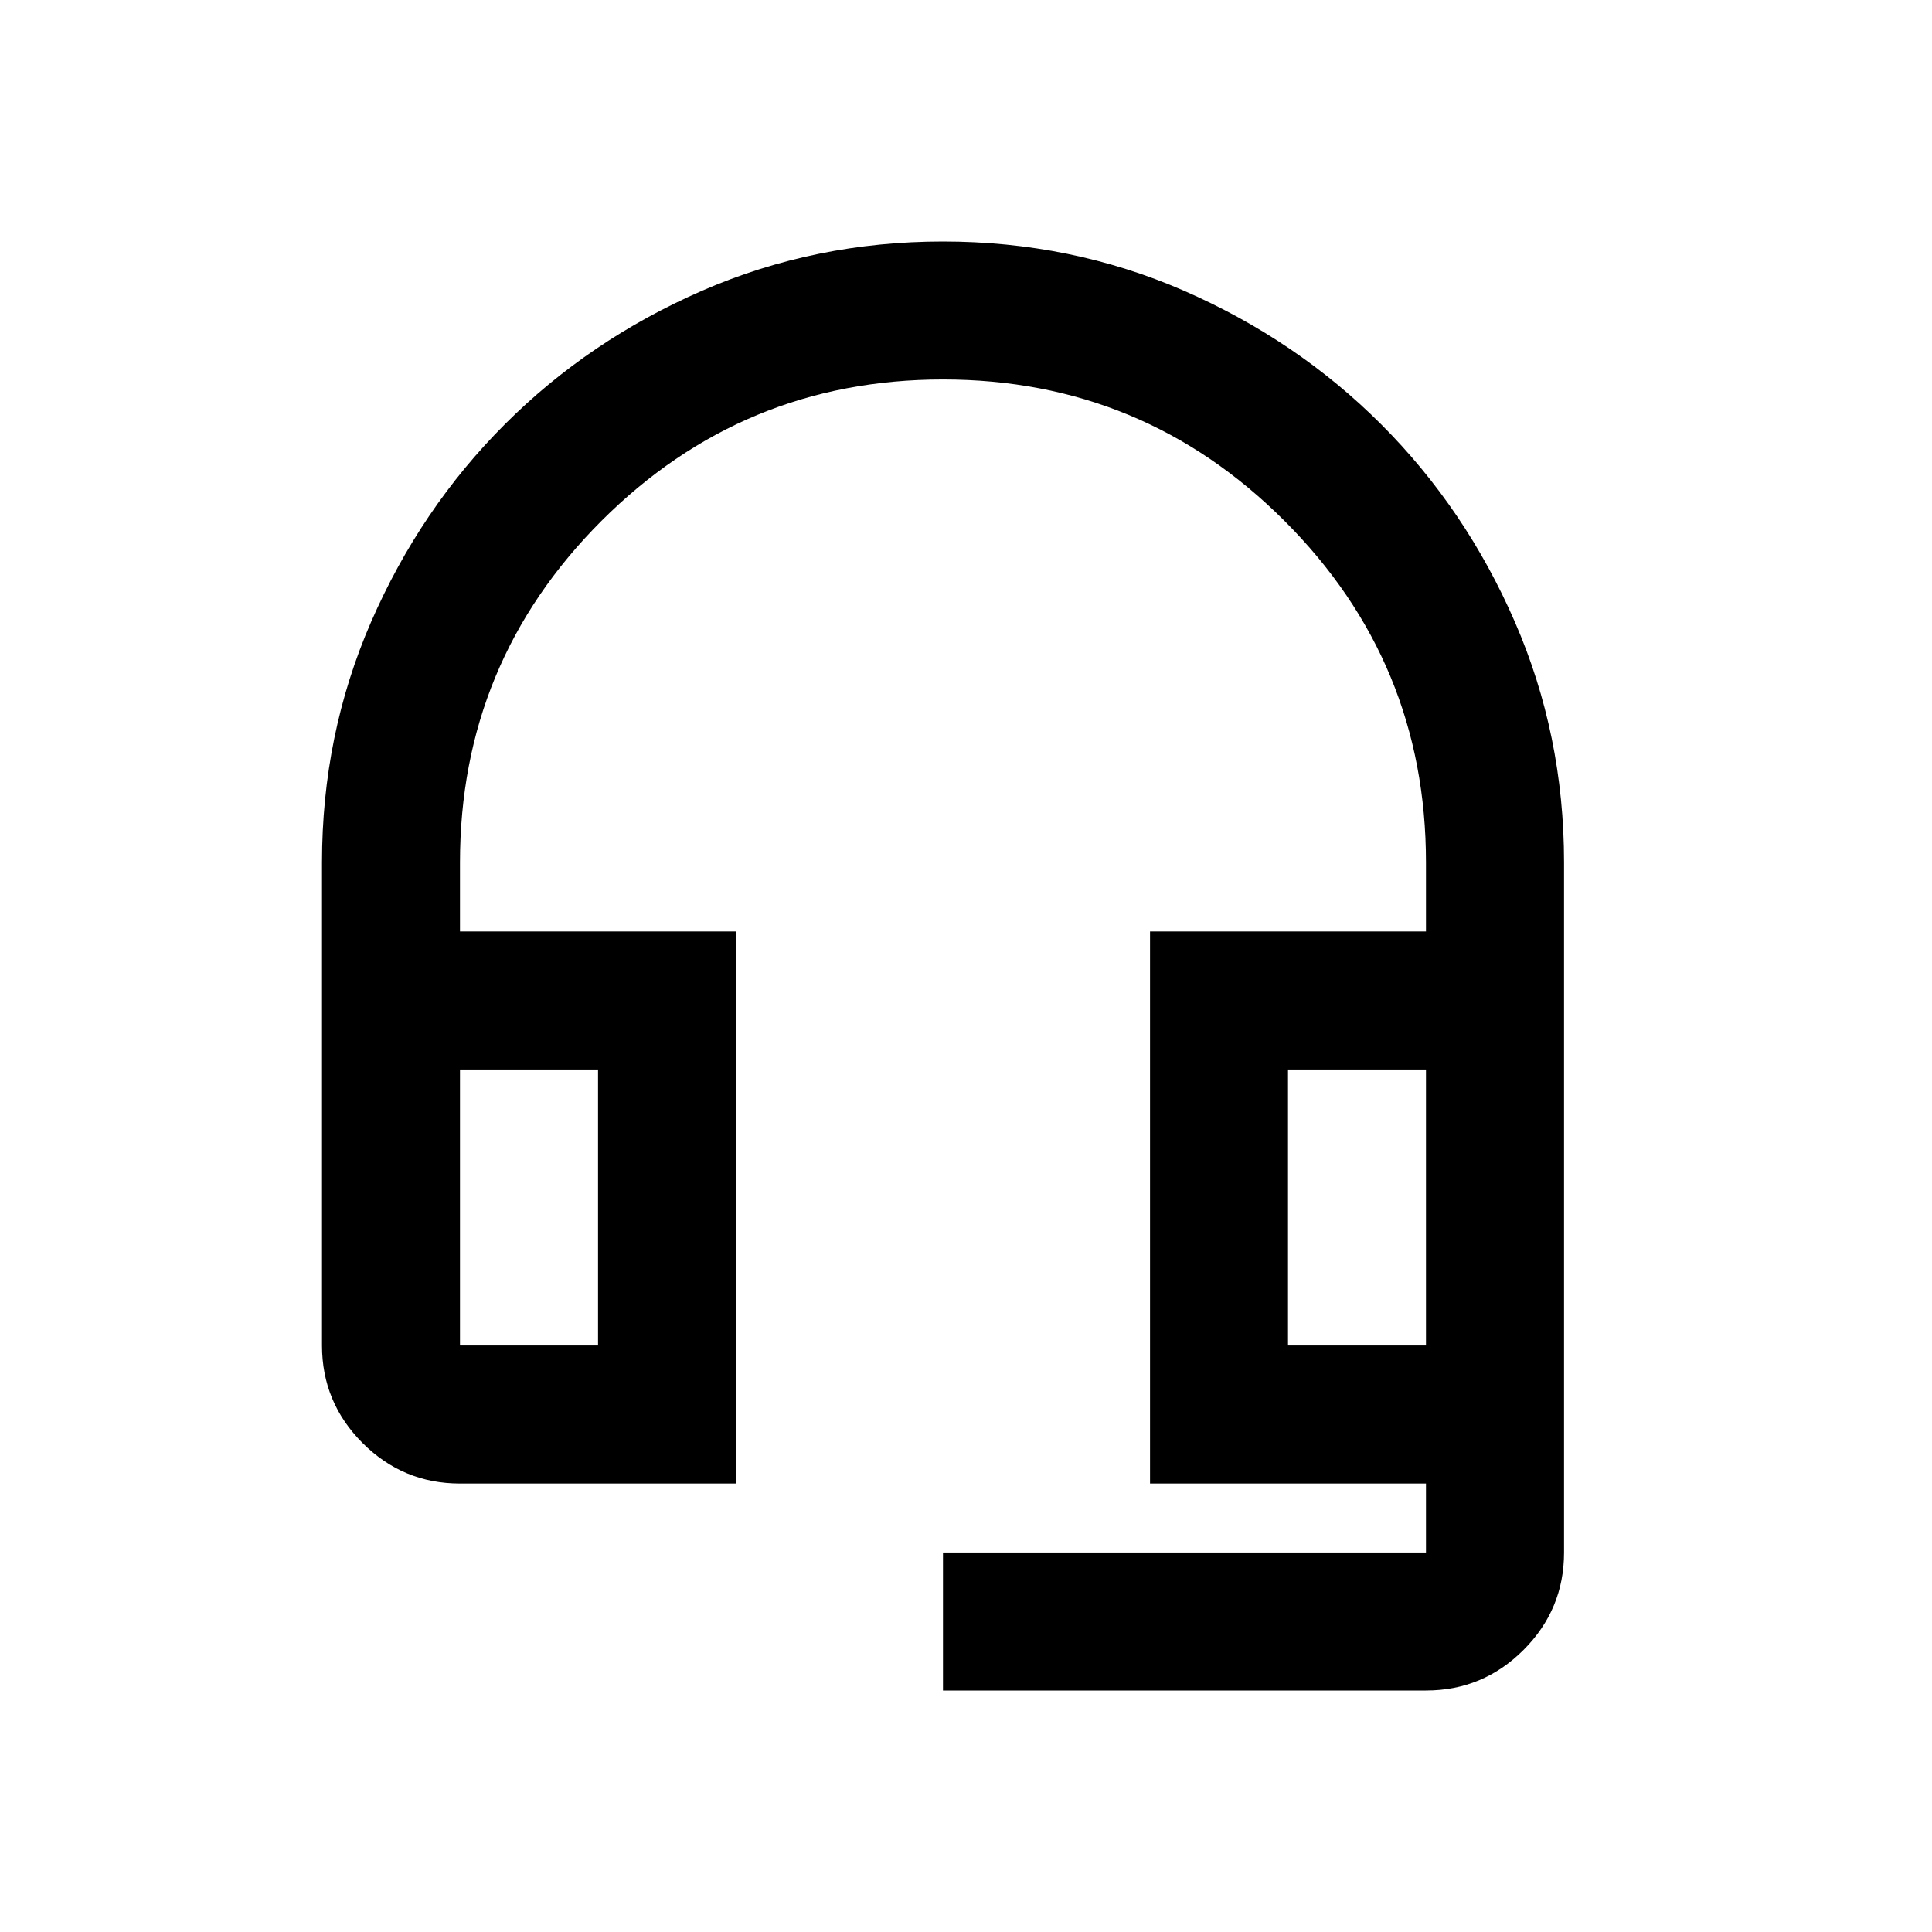<svg width="24" height="24" viewBox="0 0 24 24" xmlns="http://www.w3.org/2000/svg">
<path d="M11.714 21V19.286H17.714V18.429H14.286V11.571H17.714V10.714C17.714 9.057 17.129 7.643 15.957 6.471C14.786 5.3 13.371 4.714 11.714 4.714C10.057 4.714 8.643 5.3 7.471 6.471C6.3 7.643 5.714 9.057 5.714 10.714V11.571H9.143V18.429H5.714C5.243 18.429 4.839 18.261 4.503 17.925C4.168 17.589 4 17.186 4 16.714V10.714C4 9.657 4.203 8.661 4.61 7.725C5.018 6.789 5.571 5.971 6.271 5.271C6.971 4.571 7.789 4.018 8.725 3.61C9.661 3.203 10.657 3 11.714 3C12.771 3 13.768 3.203 14.704 3.61C15.639 4.018 16.457 4.571 17.157 5.271C17.857 5.971 18.411 6.789 18.818 7.725C19.225 8.661 19.429 9.657 19.429 10.714V19.286C19.429 19.757 19.261 20.161 18.925 20.497C18.589 20.832 18.186 21 17.714 21H11.714ZM5.714 16.714H7.429V13.286H5.714V16.714ZM16 16.714H17.714V13.286H16V16.714ZM17.714 16.714H16H17.714ZM7.429 16.714H5.714H7.429Z" fill="#000"/>
</svg>
